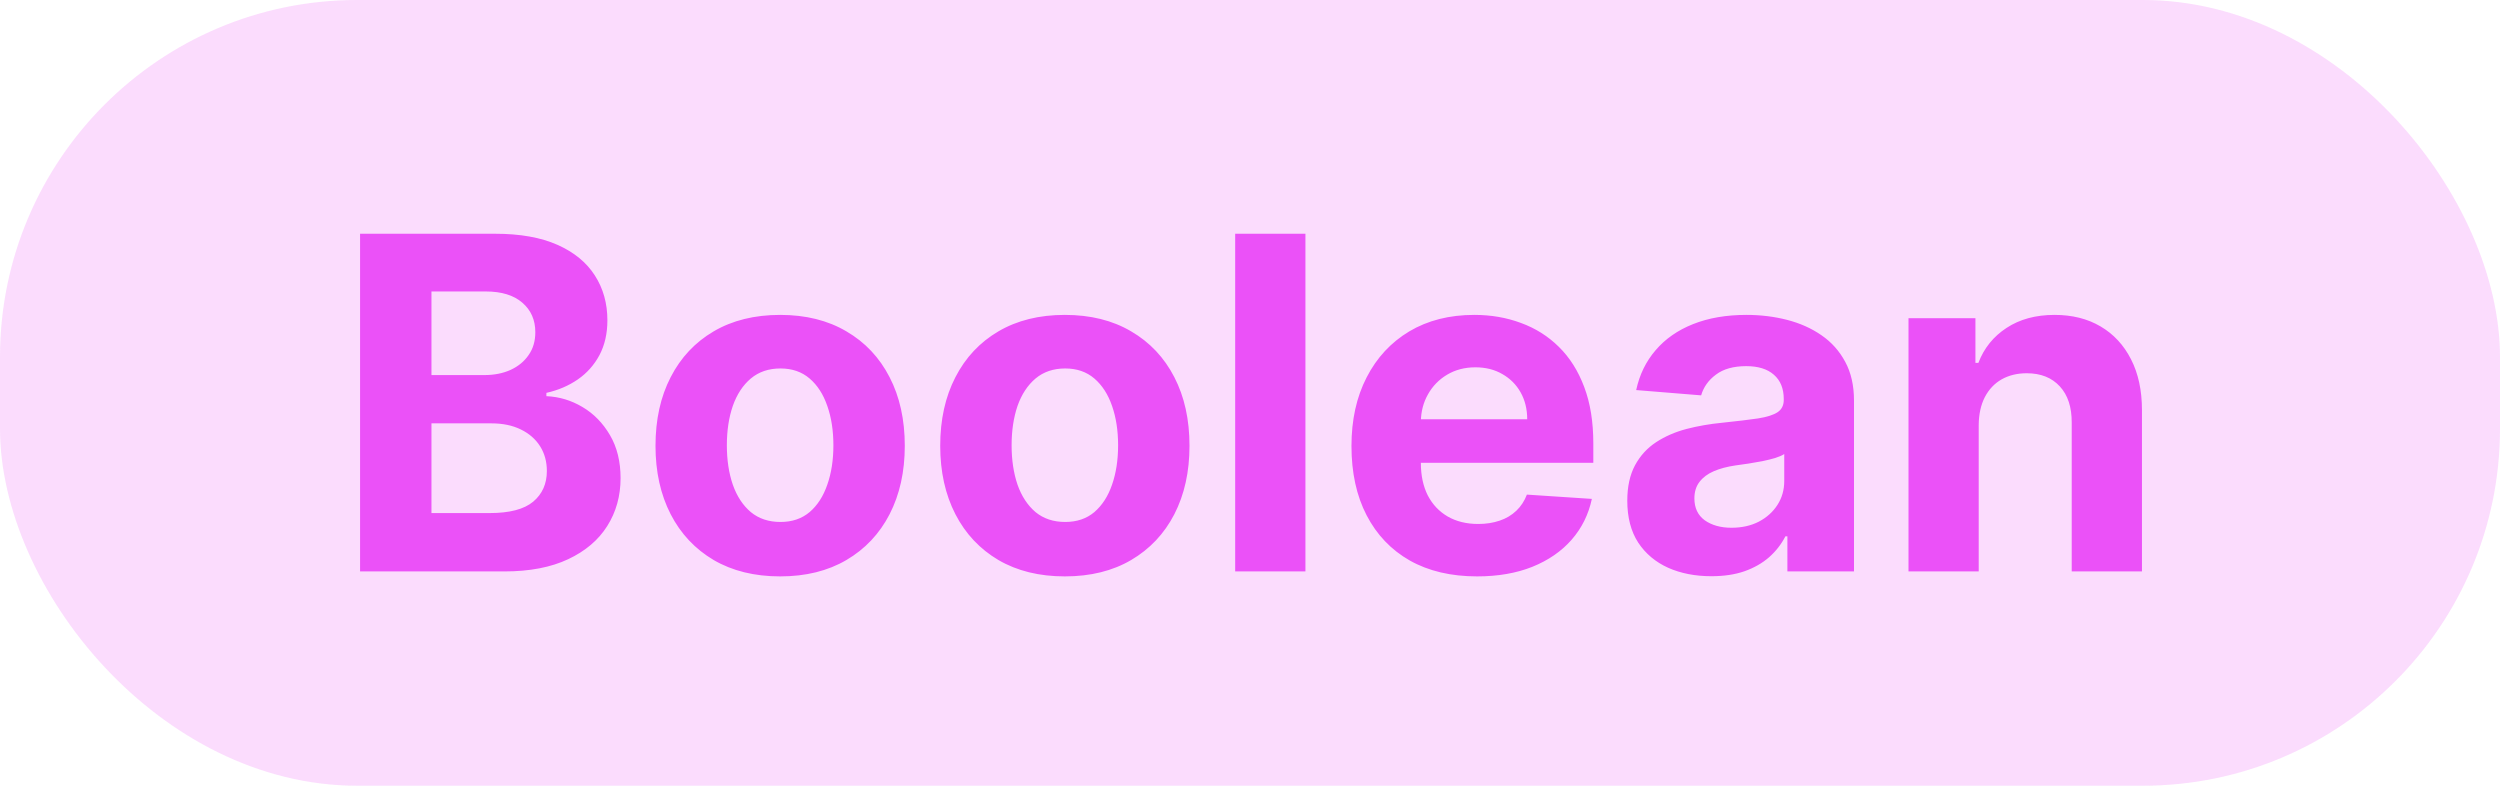 <svg width="70" height="22" viewBox="0 0 70 22" fill="none" xmlns="http://www.w3.org/2000/svg">
<g id="Group 33">
<g id="Group 22">
<rect id="Surface" opacity="0.2" width="70" height="22" rx="10" fill="#EB51F8"/>
</g>
<path id="Boolean" d="M10.082 16V6.545H13.867C14.563 6.545 15.143 6.649 15.608 6.855C16.073 7.061 16.422 7.347 16.656 7.713C16.89 8.077 17.007 8.495 17.007 8.969C17.007 9.338 16.933 9.663 16.785 9.943C16.637 10.22 16.434 10.448 16.176 10.626C15.92 10.802 15.628 10.927 15.299 11V11.093C15.659 11.108 15.996 11.21 16.31 11.397C16.627 11.585 16.884 11.848 17.081 12.187C17.277 12.522 17.376 12.922 17.376 13.387C17.376 13.889 17.251 14.336 17.002 14.73C16.756 15.121 16.391 15.431 15.908 15.658C15.425 15.886 14.829 16 14.121 16H10.082ZM12.081 14.366H13.71C14.268 14.366 14.674 14.26 14.929 14.047C15.185 13.832 15.312 13.546 15.312 13.189C15.312 12.927 15.249 12.696 15.123 12.496C14.997 12.296 14.817 12.139 14.583 12.025C14.352 11.911 14.077 11.854 13.757 11.854H12.081V14.366ZM12.081 10.502H13.563C13.837 10.502 14.08 10.454 14.292 10.359C14.508 10.26 14.677 10.122 14.8 9.943C14.926 9.765 14.989 9.551 14.989 9.301C14.989 8.96 14.868 8.684 14.625 8.475C14.384 8.266 14.043 8.161 13.6 8.161H12.081V10.502ZM21.844 16.139C21.127 16.139 20.506 15.986 19.983 15.681C19.463 15.374 19.061 14.946 18.778 14.398C18.495 13.847 18.354 13.209 18.354 12.482C18.354 11.75 18.495 11.11 18.778 10.562C19.061 10.011 19.463 9.583 19.983 9.278C20.506 8.971 21.127 8.817 21.844 8.817C22.561 8.817 23.179 8.971 23.699 9.278C24.223 9.583 24.626 10.011 24.909 10.562C25.192 11.11 25.334 11.75 25.334 12.482C25.334 13.209 25.192 13.847 24.909 14.398C24.626 14.946 24.223 15.374 23.699 15.681C23.179 15.986 22.561 16.139 21.844 16.139ZM21.853 14.615C22.179 14.615 22.451 14.523 22.67 14.338C22.889 14.15 23.053 13.895 23.164 13.572C23.278 13.249 23.335 12.881 23.335 12.468C23.335 12.056 23.278 11.688 23.164 11.365C23.053 11.042 22.889 10.787 22.67 10.599C22.451 10.411 22.179 10.317 21.853 10.317C21.523 10.317 21.247 10.411 21.022 10.599C20.8 10.787 20.633 11.042 20.519 11.365C20.408 11.688 20.352 12.056 20.352 12.468C20.352 12.881 20.408 13.249 20.519 13.572C20.633 13.895 20.8 14.15 21.022 14.338C21.247 14.523 21.523 14.615 21.853 14.615ZM29.816 16.139C29.099 16.139 28.479 15.986 27.956 15.681C27.436 15.374 27.034 14.946 26.751 14.398C26.468 13.847 26.326 13.209 26.326 12.482C26.326 11.75 26.468 11.11 26.751 10.562C27.034 10.011 27.436 9.583 27.956 9.278C28.479 8.971 29.099 8.817 29.816 8.817C30.533 8.817 31.152 8.971 31.672 9.278C32.195 9.583 32.599 10.011 32.882 10.562C33.165 11.11 33.306 11.75 33.306 12.482C33.306 13.209 33.165 13.847 32.882 14.398C32.599 14.946 32.195 15.374 31.672 15.681C31.152 15.986 30.533 16.139 29.816 16.139ZM29.826 14.615C30.152 14.615 30.424 14.523 30.643 14.338C30.861 14.15 31.026 13.895 31.137 13.572C31.25 13.249 31.307 12.881 31.307 12.468C31.307 12.056 31.25 11.688 31.137 11.365C31.026 11.042 30.861 10.787 30.643 10.599C30.424 10.411 30.152 10.317 29.826 10.317C29.496 10.317 29.219 10.411 28.994 10.599C28.773 10.787 28.605 11.042 28.491 11.365C28.381 11.688 28.325 12.056 28.325 12.468C28.325 12.881 28.381 13.249 28.491 13.572C28.605 13.895 28.773 14.15 28.994 14.338C29.219 14.523 29.496 14.615 29.826 14.615ZM36.552 6.545V16H34.585V6.545H36.552ZM41.359 16.139C40.629 16.139 40.001 15.991 39.475 15.695C38.952 15.397 38.549 14.975 38.266 14.43C37.982 13.883 37.841 13.235 37.841 12.487C37.841 11.758 37.982 11.117 38.266 10.566C38.549 10.015 38.947 9.586 39.461 9.278C39.978 8.971 40.585 8.817 41.28 8.817C41.748 8.817 42.183 8.892 42.587 9.043C42.993 9.191 43.347 9.414 43.648 9.712C43.953 10.011 44.19 10.386 44.359 10.839C44.529 11.288 44.613 11.814 44.613 12.418V12.958H38.626V11.739H42.762C42.762 11.456 42.7 11.205 42.577 10.986C42.454 10.768 42.283 10.597 42.065 10.474C41.849 10.348 41.599 10.285 41.312 10.285C41.014 10.285 40.749 10.354 40.518 10.492C40.291 10.628 40.112 10.811 39.983 11.042C39.854 11.27 39.788 11.524 39.784 11.804V12.962C39.784 13.313 39.849 13.616 39.978 13.872C40.111 14.127 40.297 14.324 40.537 14.463C40.777 14.601 41.062 14.671 41.391 14.671C41.609 14.671 41.809 14.64 41.991 14.578C42.173 14.517 42.328 14.424 42.457 14.301C42.587 14.178 42.685 14.027 42.753 13.849L44.572 13.969C44.479 14.406 44.29 14.787 44.004 15.114C43.721 15.437 43.355 15.689 42.905 15.871C42.459 16.049 41.943 16.139 41.359 16.139ZM47.919 16.134C47.466 16.134 47.063 16.055 46.709 15.898C46.355 15.738 46.075 15.503 45.869 15.192C45.666 14.878 45.564 14.487 45.564 14.02C45.564 13.626 45.637 13.295 45.781 13.027C45.926 12.759 46.123 12.544 46.372 12.381C46.621 12.218 46.904 12.095 47.221 12.011C47.542 11.928 47.877 11.87 48.228 11.836C48.64 11.793 48.973 11.753 49.225 11.716C49.477 11.676 49.661 11.617 49.775 11.54C49.888 11.463 49.945 11.35 49.945 11.199V11.171C49.945 10.879 49.853 10.653 49.668 10.492C49.487 10.332 49.228 10.252 48.893 10.252C48.539 10.252 48.257 10.331 48.048 10.488C47.839 10.642 47.7 10.836 47.632 11.07L45.813 10.922C45.906 10.491 46.087 10.119 46.358 9.805C46.629 9.488 46.978 9.245 47.406 9.075C47.837 8.903 48.336 8.817 48.902 8.817C49.296 8.817 49.673 8.863 50.033 8.955C50.396 9.048 50.718 9.191 50.998 9.385C51.281 9.578 51.504 9.828 51.667 10.133C51.83 10.434 51.912 10.796 51.912 11.217V16H50.047V15.017H49.991C49.878 15.238 49.725 15.434 49.534 15.603C49.344 15.769 49.114 15.9 48.846 15.995C48.579 16.088 48.27 16.134 47.919 16.134ZM48.482 14.777C48.771 14.777 49.027 14.72 49.248 14.606C49.47 14.489 49.644 14.332 49.77 14.135C49.896 13.938 49.959 13.715 49.959 13.466V12.713C49.898 12.753 49.813 12.79 49.705 12.824C49.601 12.855 49.482 12.884 49.35 12.912C49.217 12.936 49.085 12.959 48.953 12.981C48.82 12.999 48.7 13.016 48.593 13.032C48.362 13.066 48.16 13.119 47.988 13.193C47.816 13.267 47.682 13.367 47.586 13.493C47.491 13.616 47.443 13.77 47.443 13.955C47.443 14.223 47.54 14.427 47.734 14.569C47.931 14.707 48.18 14.777 48.482 14.777ZM55.404 11.901V16H53.438V8.909H55.312V10.16H55.395C55.552 9.748 55.815 9.422 56.184 9.181C56.554 8.938 57.002 8.817 57.528 8.817C58.02 8.817 58.45 8.924 58.816 9.14C59.182 9.355 59.467 9.663 59.67 10.063C59.873 10.46 59.975 10.934 59.975 11.485V16H58.008V11.836C58.011 11.402 57.9 11.063 57.676 10.82C57.451 10.574 57.142 10.451 56.748 10.451C56.483 10.451 56.249 10.508 56.046 10.622C55.846 10.736 55.689 10.902 55.575 11.12C55.464 11.336 55.407 11.596 55.404 11.901Z" fill="#EB51F8"/>
</g>
</svg>
